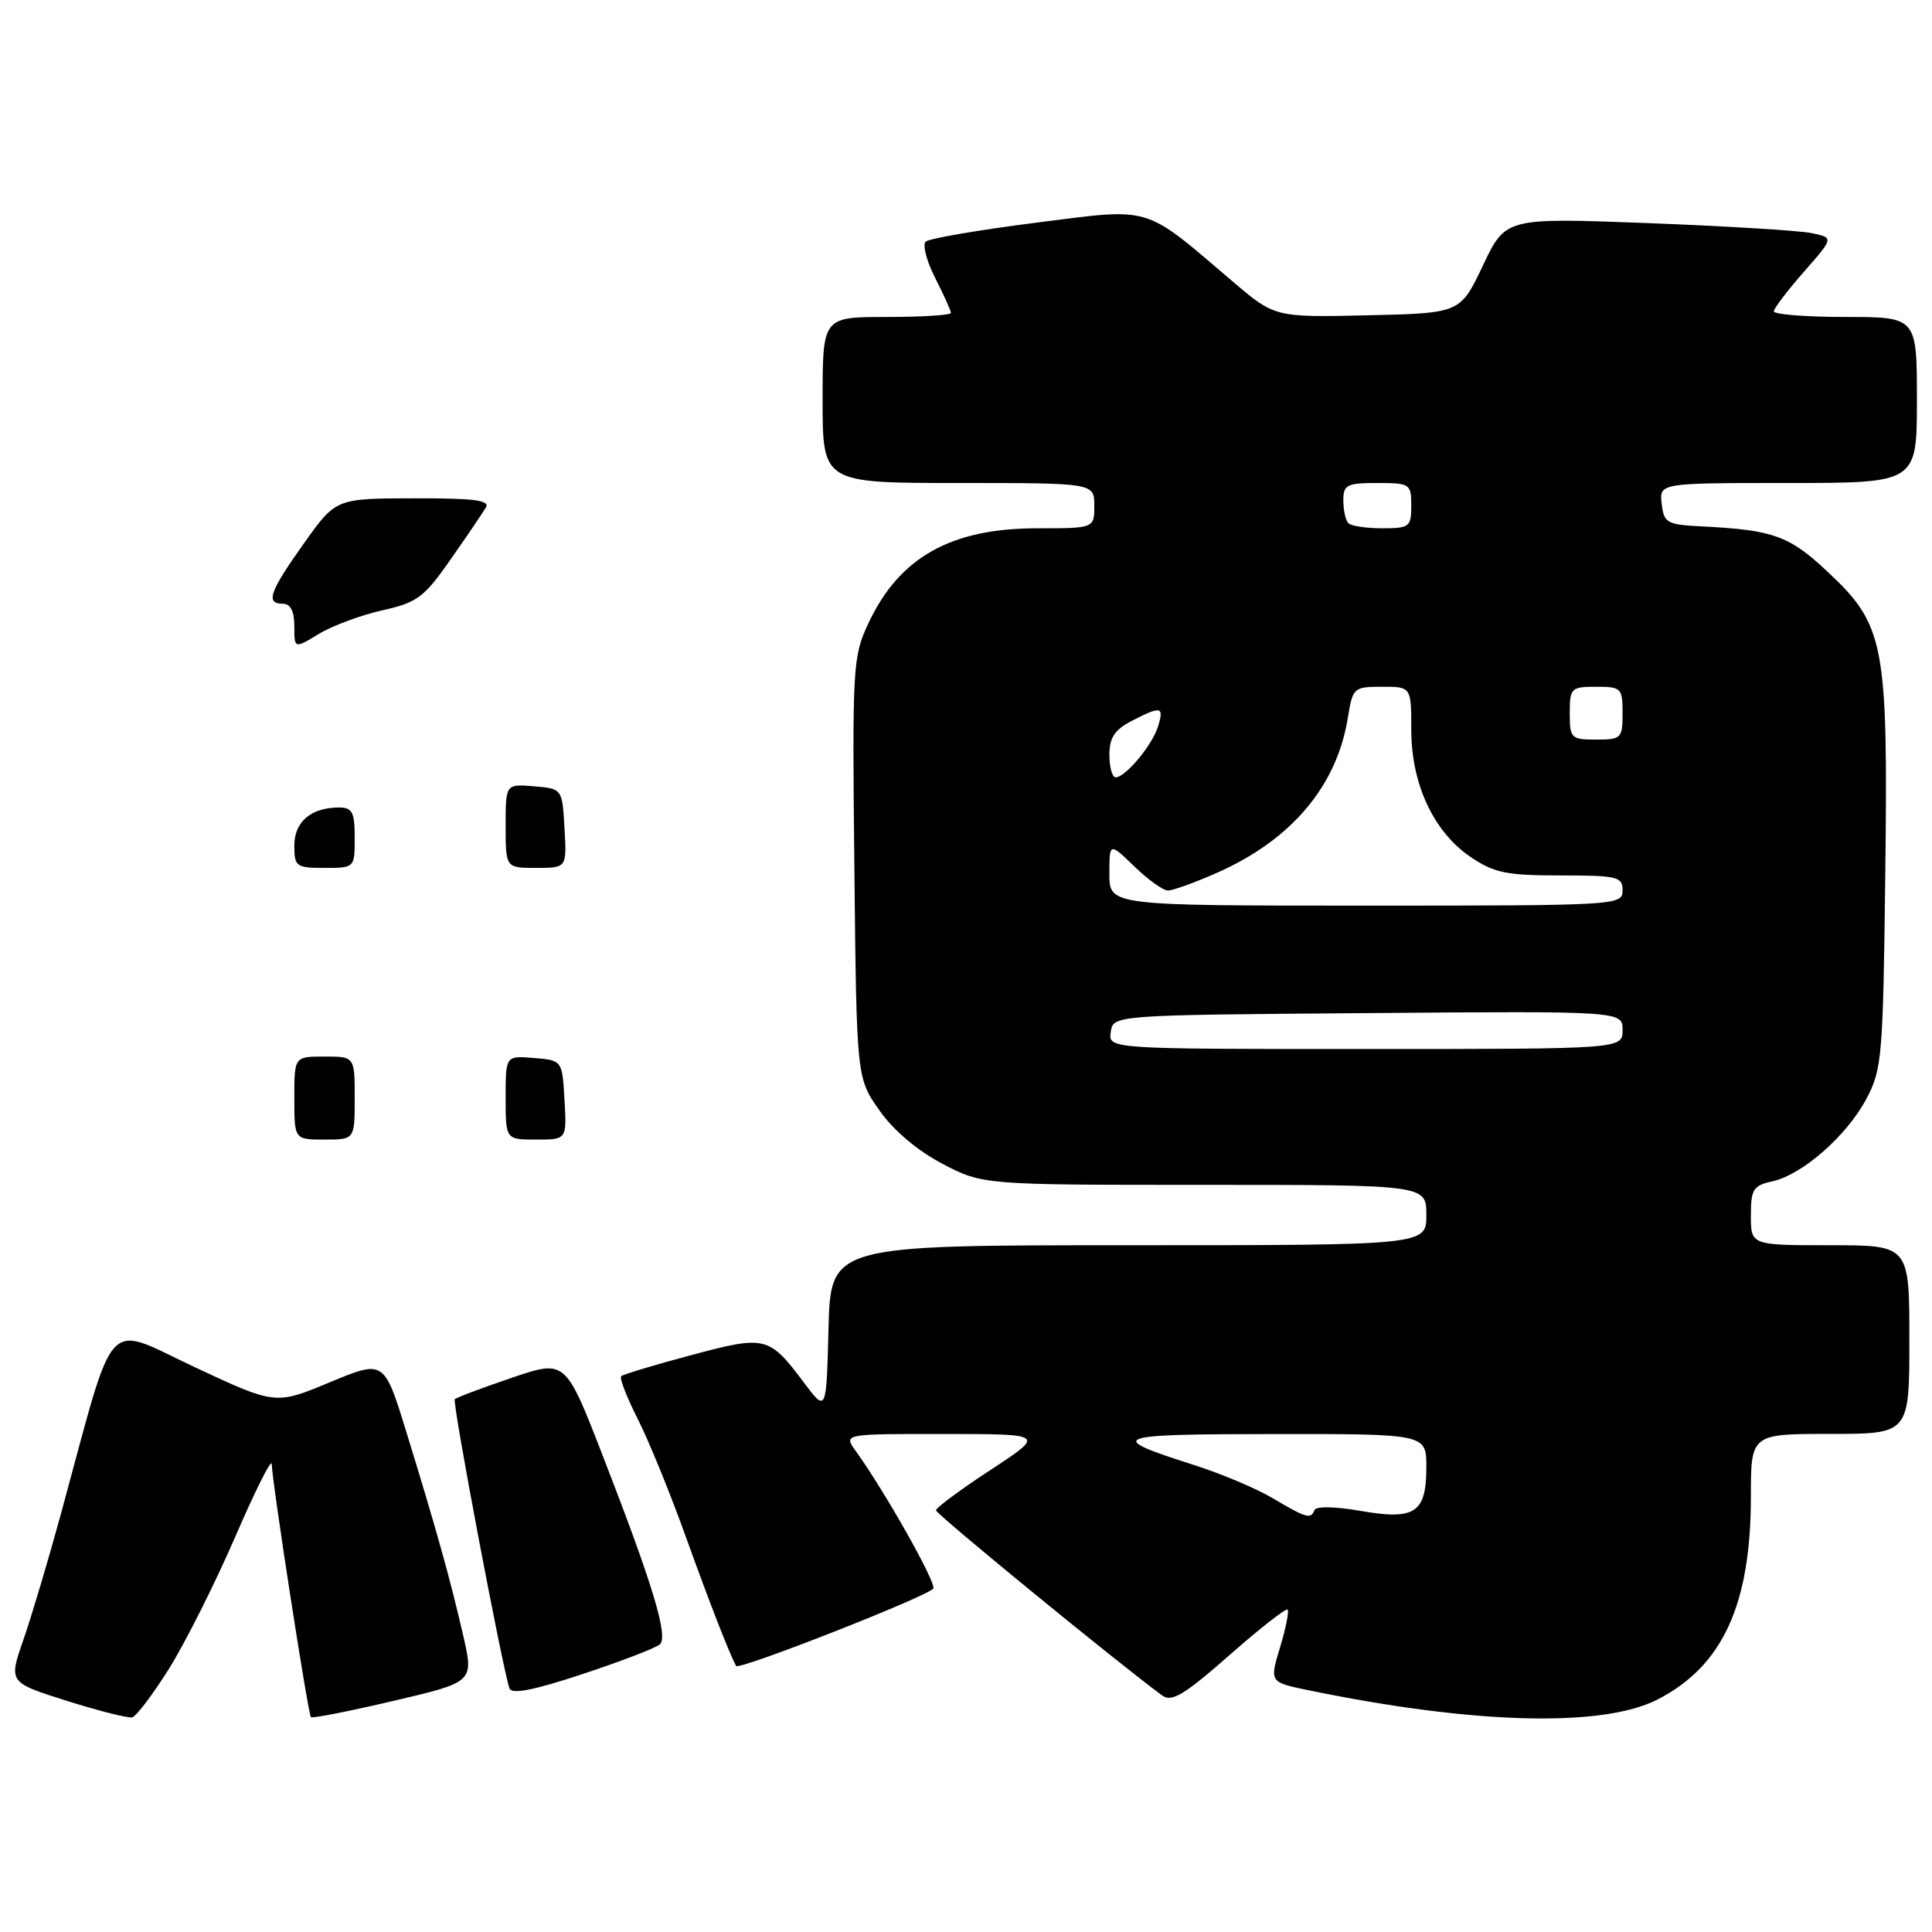 <?xml version="1.0" encoding="UTF-8" standalone="no"?>
<!DOCTYPE svg PUBLIC "-//W3C//DTD SVG 1.1//EN" "http://www.w3.org/Graphics/SVG/1.1/DTD/svg11.dtd" >
<svg xmlns="http://www.w3.org/2000/svg" xmlns:xlink="http://www.w3.org/1999/xlink" version="1.1" viewBox="0 0 256 256">
 <g >
 <path fill="currentColor"
d=" M 22.42 221.07 C 24.57 217.63 28.50 209.79 31.16 203.66 C 33.81 197.52 35.99 193.18 36.01 194.00 C 36.04 196.28 40.82 227.15 41.20 227.53 C 41.38 227.72 46.32 226.74 52.16 225.37 C 62.79 222.88 62.79 222.88 61.37 216.69 C 59.66 209.24 57.83 202.68 53.87 189.83 C 50.90 180.17 50.90 180.17 43.70 183.16 C 36.50 186.16 36.50 186.16 25.77 181.14 C 13.68 175.48 15.44 173.54 8.10 200.50 C 6.45 206.55 4.21 214.07 3.12 217.22 C 1.13 222.93 1.13 222.93 8.82 225.36 C 13.04 226.69 16.95 227.68 17.50 227.56 C 18.05 227.44 20.26 224.52 22.42 221.07 Z  M 219.62 225.20 C 228.25 220.78 232.00 212.64 232.00 198.32 C 232.00 190.00 232.00 190.00 242.50 190.00 C 253.00 190.00 253.00 190.00 253.00 177.50 C 253.00 165.00 253.00 165.00 242.50 165.00 C 232.00 165.00 232.00 165.00 232.00 161.08 C 232.00 157.59 232.31 157.09 234.82 156.54 C 238.80 155.67 244.66 150.54 247.28 145.65 C 249.38 141.72 249.52 140.12 249.81 115.69 C 250.18 85.13 249.74 82.83 242.06 75.66 C 237.08 70.99 234.92 70.22 225.50 69.75 C 220.86 69.52 220.48 69.30 220.18 66.75 C 219.87 64.00 219.87 64.00 236.93 64.00 C 254.00 64.00 254.00 64.00 254.00 53.00 C 254.00 42.00 254.00 42.00 244.50 42.00 C 239.28 42.00 235.02 41.66 235.04 41.25 C 235.07 40.84 236.86 38.48 239.04 36.00 C 242.99 31.50 242.99 31.50 240.06 30.89 C 238.45 30.55 228.67 29.96 218.32 29.56 C 199.50 28.85 199.50 28.85 196.50 35.17 C 193.50 41.50 193.50 41.50 181.21 41.78 C 168.91 42.06 168.91 42.06 163.21 37.19 C 151.38 27.11 152.81 27.53 137.19 29.52 C 129.66 30.48 123.13 31.60 122.67 32.01 C 122.21 32.42 122.77 34.60 123.92 36.84 C 125.06 39.08 126.00 41.16 126.00 41.46 C 126.00 41.76 122.17 42.00 117.50 42.00 C 109.00 42.00 109.00 42.00 109.00 53.00 C 109.00 64.00 109.00 64.00 127.00 64.00 C 145.00 64.00 145.00 64.00 145.00 67.00 C 145.00 70.00 145.00 70.00 137.47 70.00 C 126.00 70.00 119.18 73.83 115.07 82.58 C 113.00 86.99 112.92 88.25 113.21 115.00 C 113.50 142.83 113.50 142.83 116.52 147.12 C 118.40 149.80 121.55 152.46 124.88 154.21 C 130.23 157.00 130.23 157.00 159.61 157.00 C 189.00 157.00 189.00 157.00 189.00 161.00 C 189.00 165.00 189.00 165.00 149.53 165.00 C 110.07 165.00 110.07 165.00 109.78 176.08 C 109.50 187.16 109.50 187.16 106.50 183.17 C 101.89 177.03 101.46 176.92 91.56 179.57 C 86.71 180.86 82.55 182.12 82.31 182.36 C 82.06 182.60 83.05 185.14 84.49 187.99 C 85.94 190.84 88.85 197.97 90.95 203.84 C 94.06 212.47 96.51 218.76 97.53 220.75 C 97.86 221.38 123.39 211.34 123.68 210.47 C 123.98 209.55 117.18 197.51 113.38 192.25 C 111.76 190.00 111.76 190.00 125.13 190.01 C 138.50 190.02 138.50 190.02 131.27 194.76 C 127.29 197.37 124.03 199.78 124.02 200.12 C 124.00 200.61 147.84 220.12 153.98 224.65 C 155.26 225.58 156.86 224.63 162.88 219.34 C 166.92 215.79 170.40 213.06 170.61 213.28 C 170.83 213.49 170.38 215.75 169.61 218.29 C 168.22 222.90 168.22 222.90 173.36 223.96 C 195.24 228.48 212.34 228.93 219.62 225.20 Z  M 87.44 217.88 C 88.58 216.83 86.50 209.95 79.84 192.82 C 74.92 180.15 74.92 180.15 67.80 182.57 C 63.88 183.90 60.49 185.18 60.26 185.41 C 59.90 185.77 66.49 220.64 67.50 223.70 C 67.78 224.54 70.61 224.00 77.20 221.82 C 82.31 220.13 86.92 218.36 87.44 217.88 Z  M 39.00 145.50 C 39.00 140.00 39.00 140.00 43.00 140.00 C 47.00 140.00 47.00 140.00 47.00 145.50 C 47.00 151.00 47.00 151.00 43.00 151.00 C 39.00 151.00 39.00 151.00 39.00 145.50 Z  M 67.00 145.44 C 67.00 139.88 67.00 139.88 70.75 140.19 C 74.50 140.50 74.50 140.50 74.80 145.75 C 75.10 151.00 75.10 151.00 71.05 151.00 C 67.00 151.00 67.00 151.00 67.00 145.44 Z  M 39.00 112.04 C 39.00 108.88 41.22 107.00 44.93 107.00 C 46.68 107.00 47.00 107.62 47.00 111.00 C 47.00 115.00 47.00 115.00 43.00 115.00 C 39.23 115.00 39.00 114.83 39.00 112.04 Z  M 67.00 109.44 C 67.00 103.88 67.00 103.88 70.75 104.19 C 74.50 104.50 74.50 104.50 74.80 109.75 C 75.10 115.00 75.10 115.00 71.05 115.00 C 67.00 115.00 67.00 115.00 67.00 109.44 Z  M 39.00 82.99 C 39.00 81.00 38.50 80.00 37.50 80.00 C 35.15 80.00 35.68 78.45 40.25 72.03 C 44.50 66.05 44.50 66.05 54.81 66.03 C 62.79 66.01 64.95 66.28 64.38 67.25 C 63.97 67.94 61.88 71.03 59.72 74.11 C 56.19 79.17 55.29 79.84 50.63 80.88 C 47.79 81.52 44.01 82.92 42.23 84.01 C 39.00 85.97 39.00 85.97 39.00 82.99 Z  M 168.59 198.49 C 166.44 197.22 161.72 195.23 158.09 194.08 C 146.38 190.35 147.20 190.03 168.75 190.02 C 189.00 190.00 189.00 190.00 189.00 194.38 C 189.00 200.47 187.51 201.46 180.27 200.20 C 176.89 199.61 174.36 199.57 174.17 200.10 C 173.71 201.34 173.08 201.16 168.59 198.49 Z  M 147.18 136.75 C 147.50 134.50 147.50 134.50 181.25 134.24 C 215.00 133.97 215.00 133.97 215.00 136.49 C 215.00 139.00 215.00 139.00 180.93 139.00 C 146.86 139.00 146.86 139.00 147.18 136.75 Z  M 147.00 115.80 C 147.00 111.61 147.00 111.61 150.30 114.80 C 152.11 116.56 154.12 118.00 154.77 118.00 C 155.41 118.00 158.34 116.94 161.28 115.64 C 171.13 111.28 177.15 104.14 178.60 95.09 C 179.24 91.12 179.37 91.00 183.13 91.00 C 187.00 91.00 187.00 91.00 187.00 96.68 C 187.00 103.88 189.95 110.21 194.84 113.54 C 197.97 115.66 199.59 116.00 206.73 116.00 C 214.33 116.00 215.00 116.16 215.00 118.00 C 215.00 119.96 214.33 120.00 181.00 120.00 C 147.00 120.00 147.00 120.00 147.00 115.80 Z  M 147.00 100.03 C 147.00 97.74 147.69 96.70 149.95 95.53 C 153.86 93.51 154.26 93.59 153.45 96.25 C 152.70 98.72 149.13 103.00 147.83 103.00 C 147.37 103.00 147.00 101.66 147.00 100.03 Z  M 208.00 94.50 C 208.00 91.17 208.17 91.00 211.50 91.00 C 214.83 91.00 215.00 91.17 215.00 94.50 C 215.00 97.83 214.83 98.00 211.50 98.00 C 208.17 98.00 208.00 97.83 208.00 94.50 Z  M 178.67 69.33 C 178.30 68.97 178.00 67.62 178.00 66.33 C 178.00 64.23 178.45 64.00 182.50 64.00 C 186.83 64.00 187.00 64.11 187.00 67.00 C 187.00 69.81 186.76 70.00 183.17 70.00 C 181.06 70.00 179.03 69.70 178.67 69.33 Z "/>
</g>
</svg>